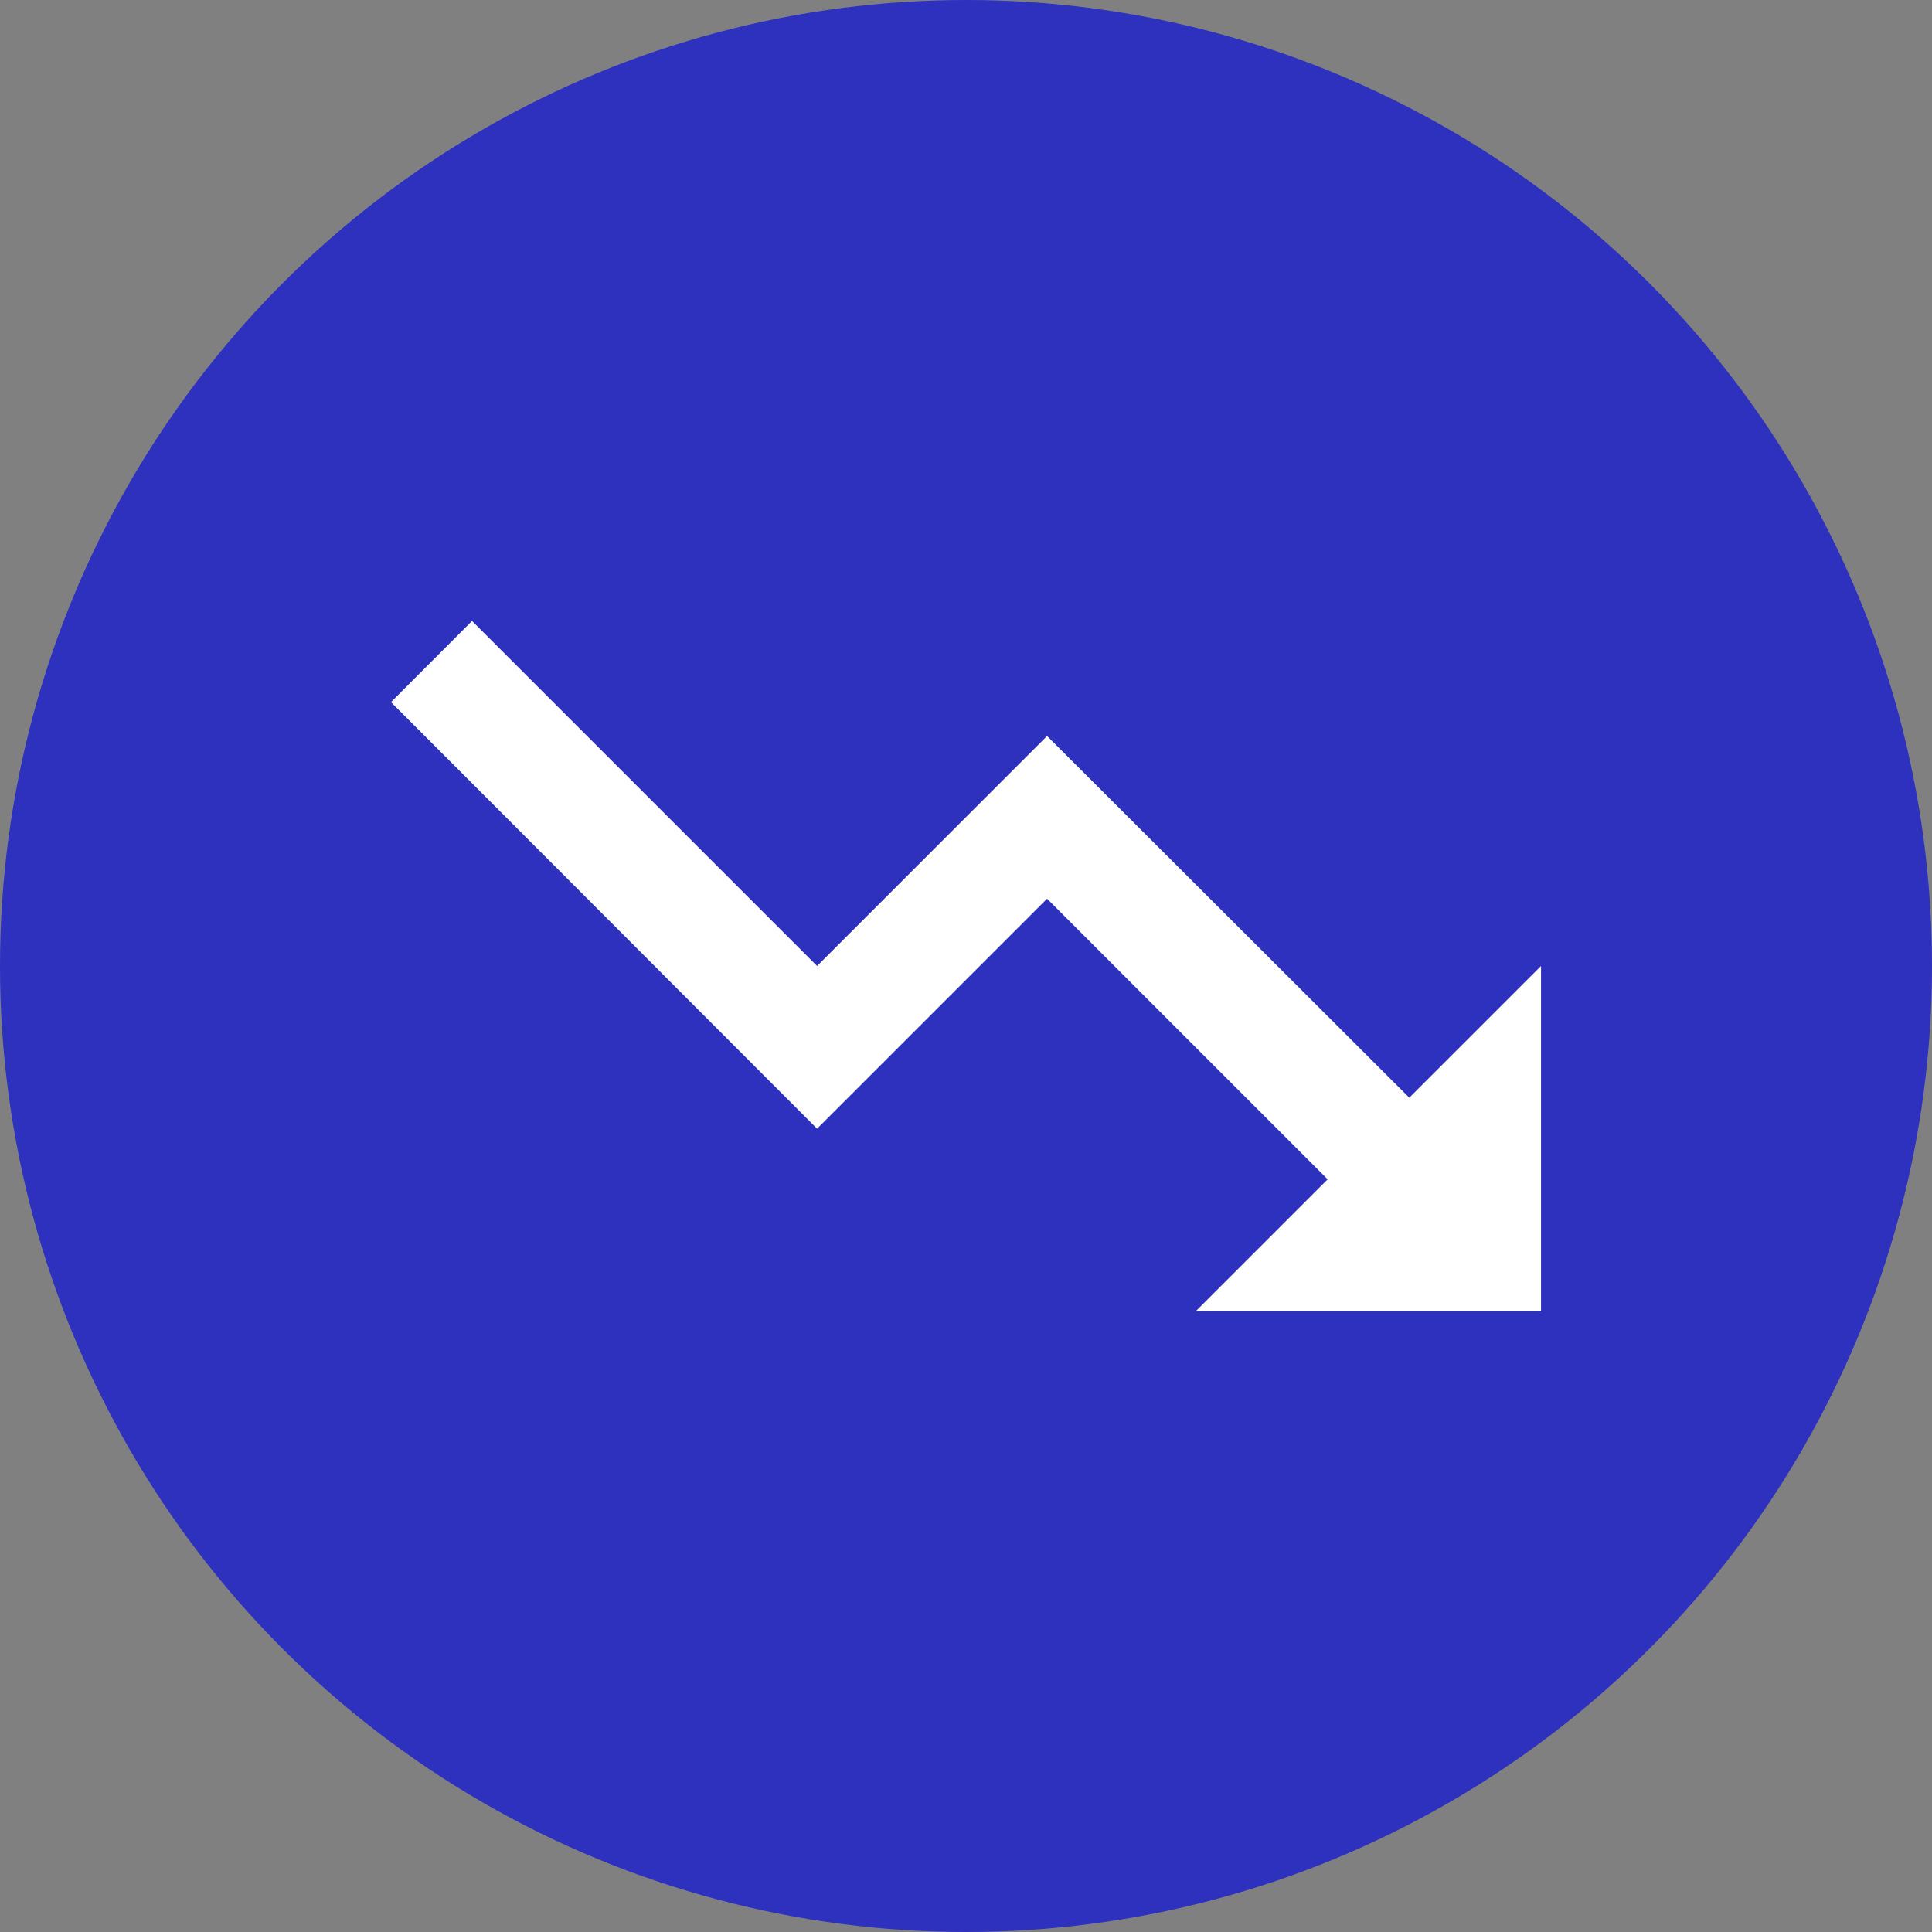 <svg width="24" height="24" viewBox="0 0 24 24" fill="none" xmlns="http://www.w3.org/2000/svg">
<rect x="0" y="0" width="24" height="24" fill="#808080" stroke="none"/>
<circle cx="12" cy="12" r="12" fill="#2E31BE"/>
<path d="M14.857 16.286L16.493 14.65L13.007 11.164L10.15 14.021L4.857 8.722L5.864 7.714L10.15 12L13.007 9.143L17.507 13.636L19.143 12V16.286H14.857Z" fill="white"/>
</svg>
